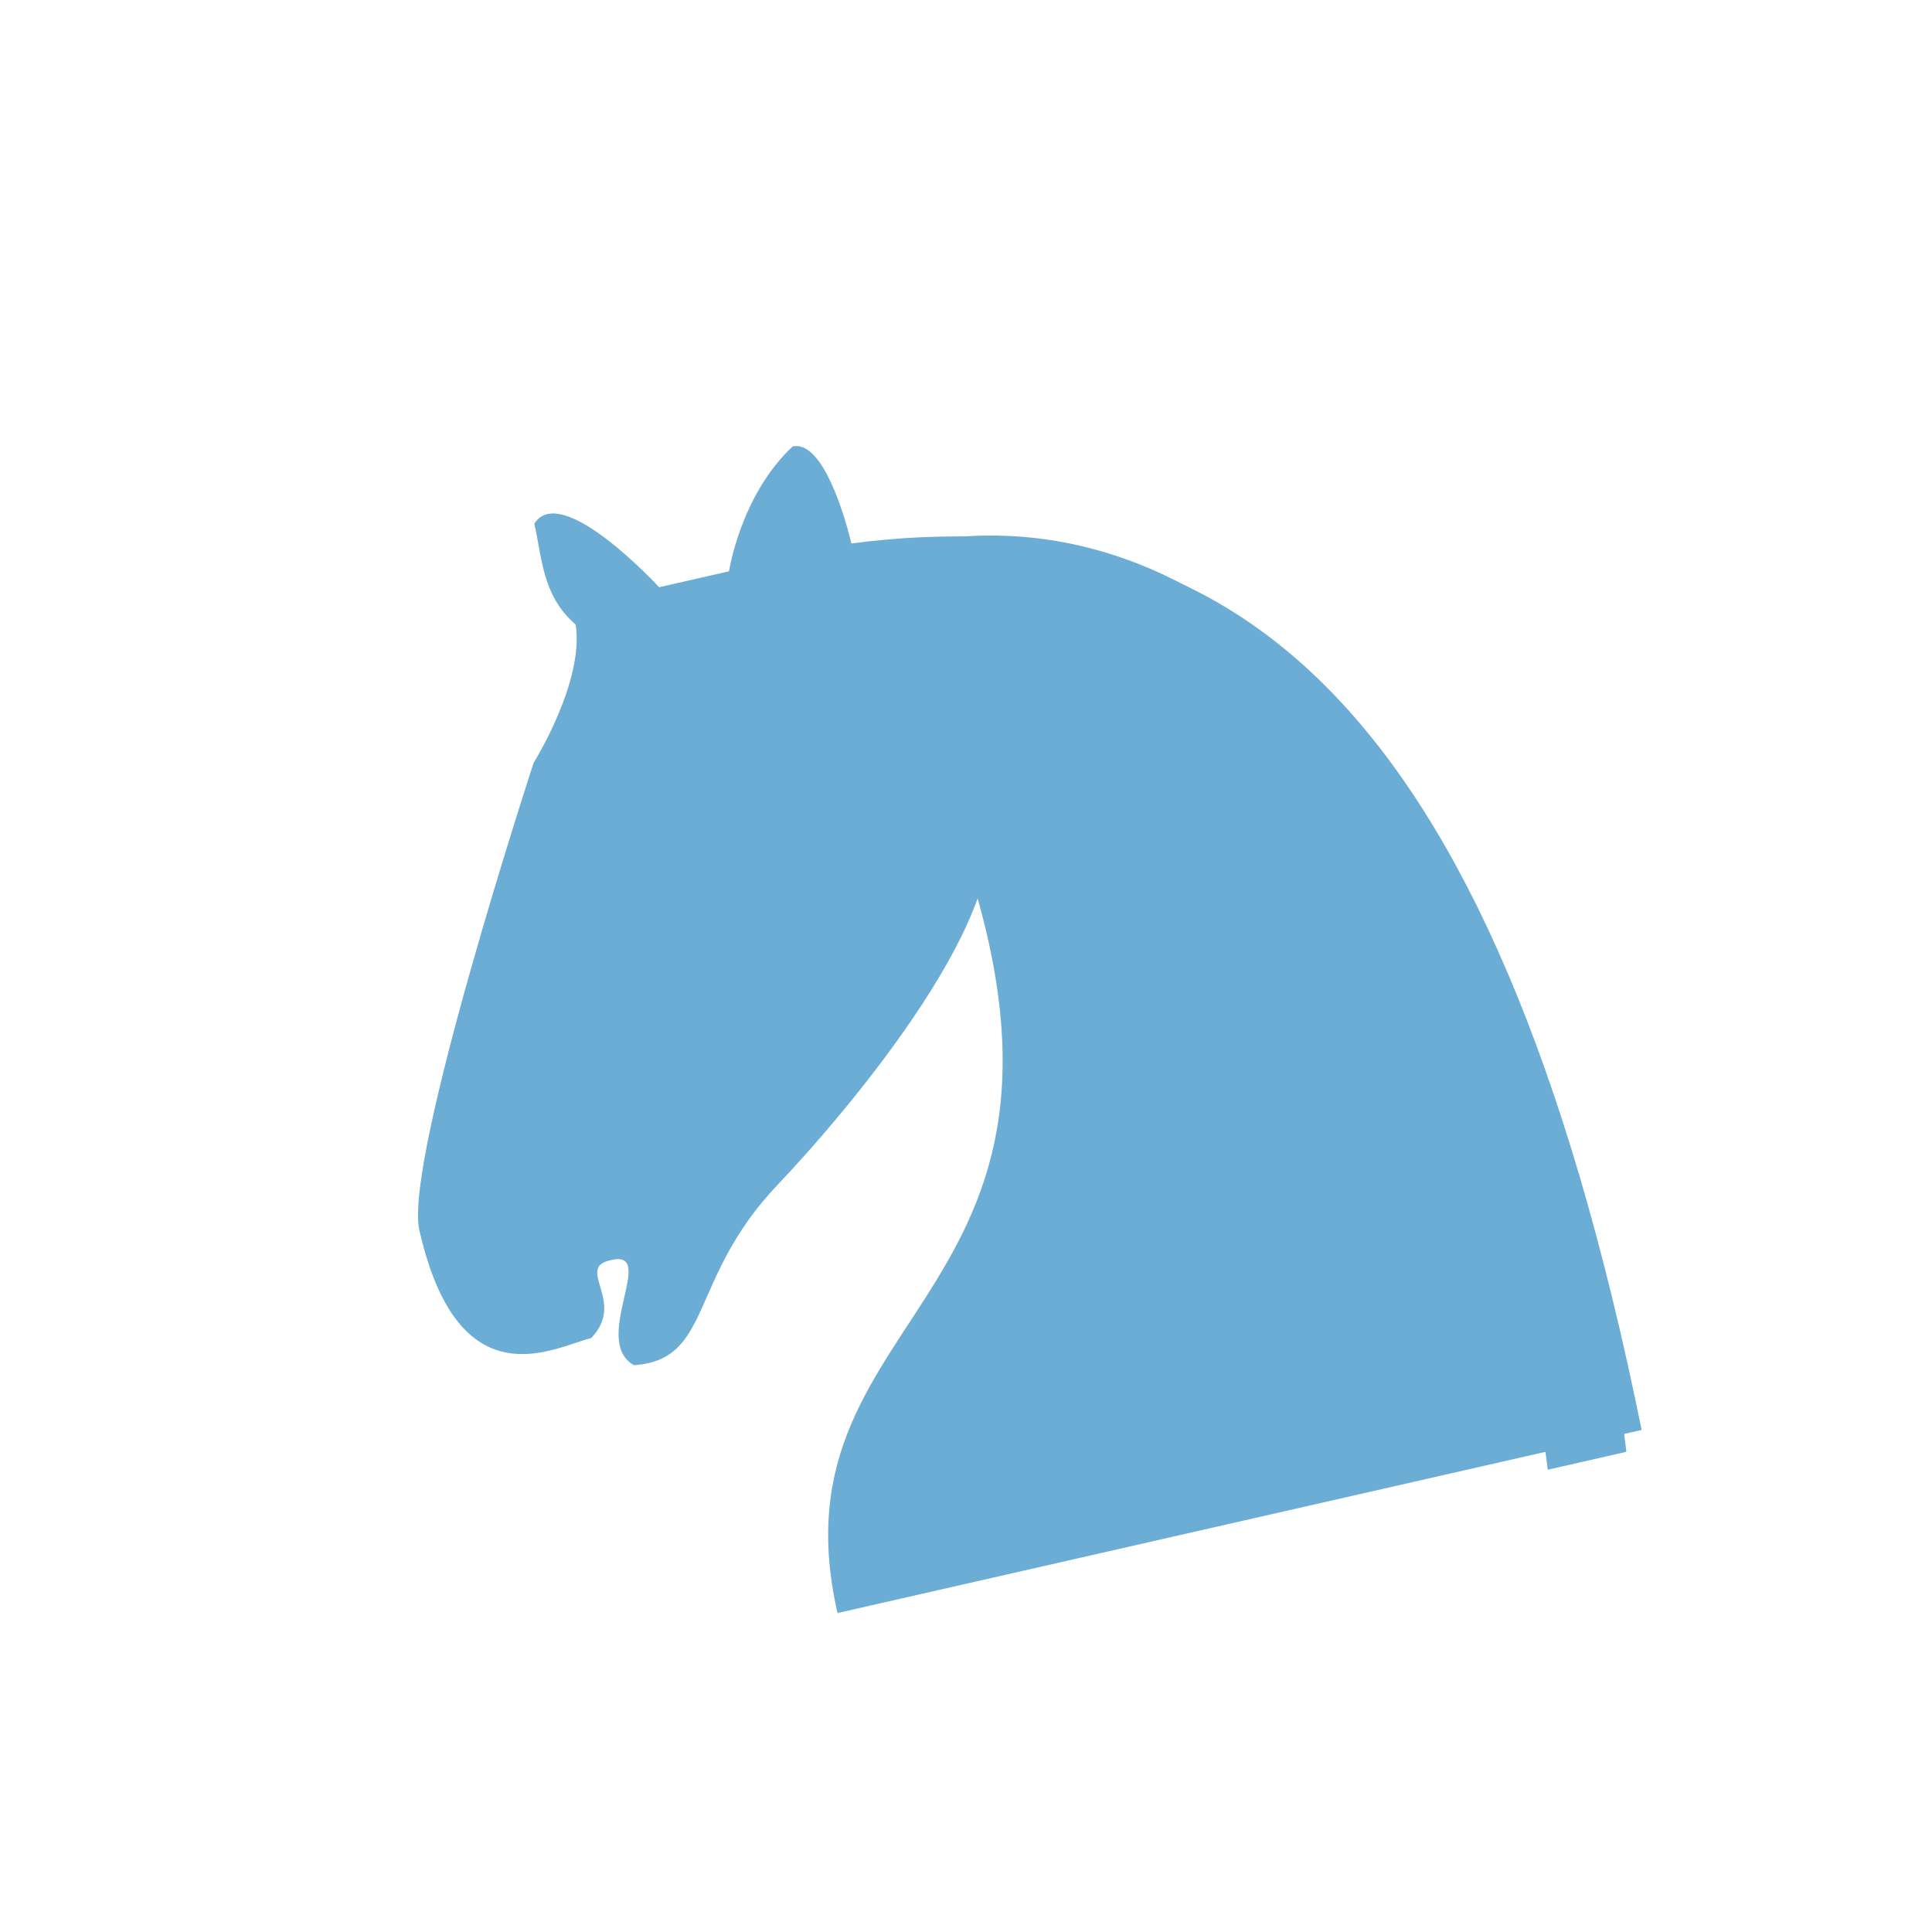 <svg width="3437" height="3437" xmlns="http://www.w3.org/2000/svg" xmlns:xlink="http://www.w3.org/1999/xlink" xml:space="preserve" overflow="hidden"><defs><clipPath id="clip0"><path d="M-640.567 393.677 2158.27-243.582 2795.53 2555.26-3.308 3192.52Z" fill-rule="evenodd" clip-rule="evenodd"/></clipPath><clipPath id="clip1"><path d="M-640.567 393.677 2158.27-243.582 2795.53 2555.26-3.308 3192.52Z" fill-rule="evenodd" clip-rule="evenodd"/></clipPath><clipPath id="clip2"><path d="M-640.567 393.677 2158.27-243.582 2795.53 2555.26-3.308 3192.52Z" fill-rule="evenodd" clip-rule="evenodd"/></clipPath></defs><g transform="translate(641 244)"><g clip-path="url(#clip0)"><g clip-path="url(#clip1)"><g clip-path="url(#clip2)"><path d="M873.616 722.751C1540.84 636.254 2013.15 986.661 2279.44 2299.87L848.919 2625.58C721.467 2065.81 1378.83 2079.69 1049.1 1206.16" fill="#6CADD5" fill-rule="evenodd"/><path d="M1111.3 1192C1176.14 1367.61 870.478 1728.98 741.18 1865.06 582.913 2031.93 627.246 2174.93 486.843 2184.65 408.722 2140.94 531.489 1975.61 444.359 1998.06 382.162 2012.22 473.595 2071.87 410.485 2136.61 348.289 2150.78 175.674 2255.5 105.054 1944.47 76.732 1820.08 308.297 1113.15 308.297 1113.15 308.297 1113.15 398.942 968.212 383.125 867.14 323.645 815.654 323.704 749.828 309.543 687.631 357.578 611.273 531.535 800.638 531.535 800.638L655.928 772.316C655.928 772.316 676.232 637.375 768.935 550.323 831.132 536.162 873.616 722.751 873.616 722.751" fill="#6CADD5" fill-rule="evenodd"/><path d="M315.661 1863.81C319.571 1880.98 308.818 1898.08 291.643 1901.99 274.469 1905.9 257.375 1895.15 253.465 1877.97 249.555 1860.8 260.307 1843.7 277.482 1839.79 294.657 1835.88 311.751 1846.64 315.661 1863.81Z" fill="#6CADD5" fill-rule="evenodd"/><path d="M515.501 1180.46C499.899 1230.94 473.604 1267.66 456.778 1262.46 439.952 1257.26 438.956 1212.11 454.559 1161.62 470.161 1111.14 496.455 1074.43 513.282 1079.63 530.108 1084.83 531.104 1129.97 515.501 1180.46Z" fill="#6CADD5" fill-rule="evenodd"/><path d="M1037.88 711.518 1030.43 808.076 1063.65 810.324C1273.73 827.913 1450.32 885.182 1650.59 1118.28 1850.86 1351.37 1998.73 1713.5 2108.4 2338.81L2112.37 2370.62 2252.31 2338.75 2248.34 2306.95C2136.97 1674.17 1954.99 1271.4 1744 1025.7 1533.01 780 1289.85 694.709 1071.02 710.516L1037.88 711.518Z" fill="#6CADD5" fill-rule="evenodd"/></g></g></g></g></svg>